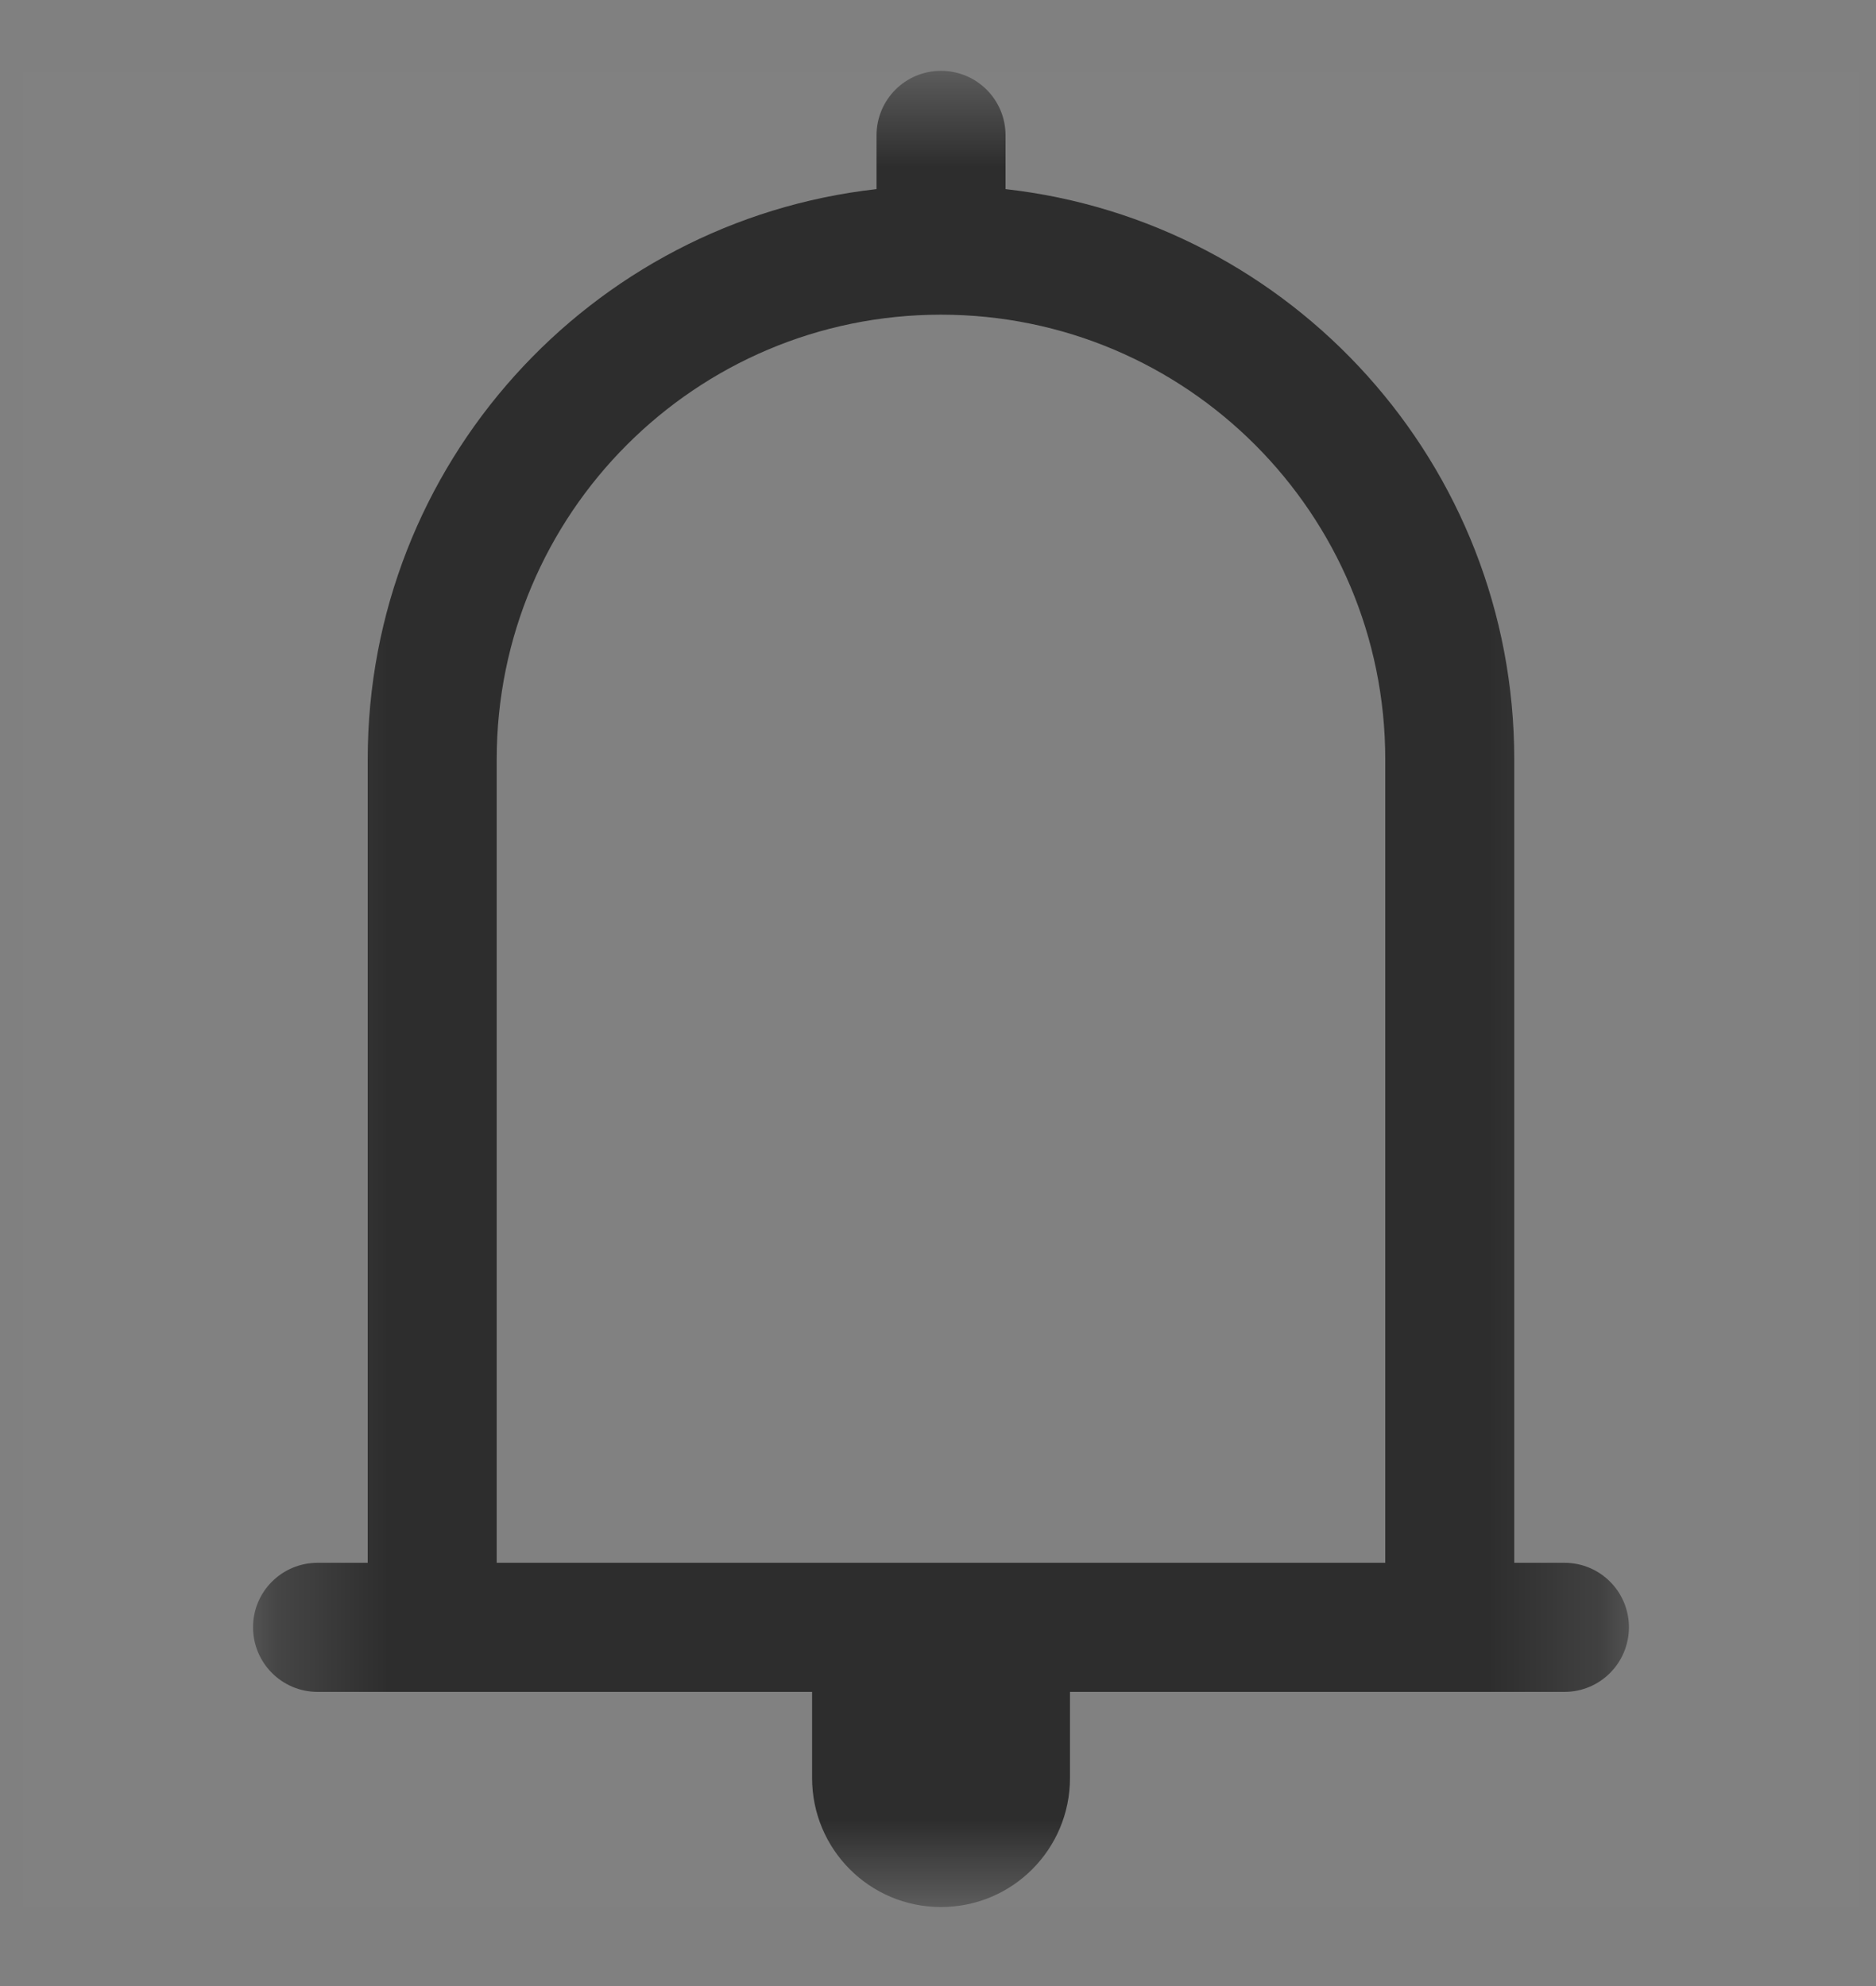 <svg width="17" height="18" viewBox="0 0 17 18" fill="none" xmlns="http://www.w3.org/2000/svg">
<rect x="0" y="0" width="17" height="18" fill="#808080" stroke="none"/>
<rect x="0.21" y="0.642" width="16.642" height="16.642" fill="white" fill-opacity="0.01"/>
<mask id="mask0_69_4614" style="mask-type:luminance" maskUnits="userSpaceOnUse" x="2" y="0" width="13" height="18">
<path fill-rule="evenodd" clip-rule="evenodd" d="M2.293 0.642V17.284H14.761V0.642L2.293 0.642Z" fill="white"/>
</mask>
<g mask="url(#mask0_69_4614)">
<path fill-rule="evenodd" clip-rule="evenodd" d="M14.177 14.164H13.722V6.883C13.722 4.208 11.706 2.005 9.112 1.714V1.227C9.112 0.903 8.851 0.642 8.527 0.642C8.204 0.642 7.943 0.903 7.943 1.227V1.714C5.349 2.005 3.332 4.208 3.332 6.883V14.164H2.878C2.555 14.164 2.293 14.425 2.293 14.748C2.293 15.072 2.555 15.334 2.878 15.334H7.359V16.114C7.359 16.761 7.881 17.284 8.527 17.284C9.174 17.284 9.696 16.761 9.696 16.114V15.334H14.177C14.5 15.334 14.761 15.072 14.761 14.748C14.761 14.425 14.5 14.164 14.177 14.164ZM12.553 14.164H4.501V6.883C4.501 4.656 6.303 2.852 8.527 2.852C10.752 2.852 12.553 4.656 12.553 6.883V14.164Z" fill="black" fill-opacity="0.65"/>
</g>
</svg>
